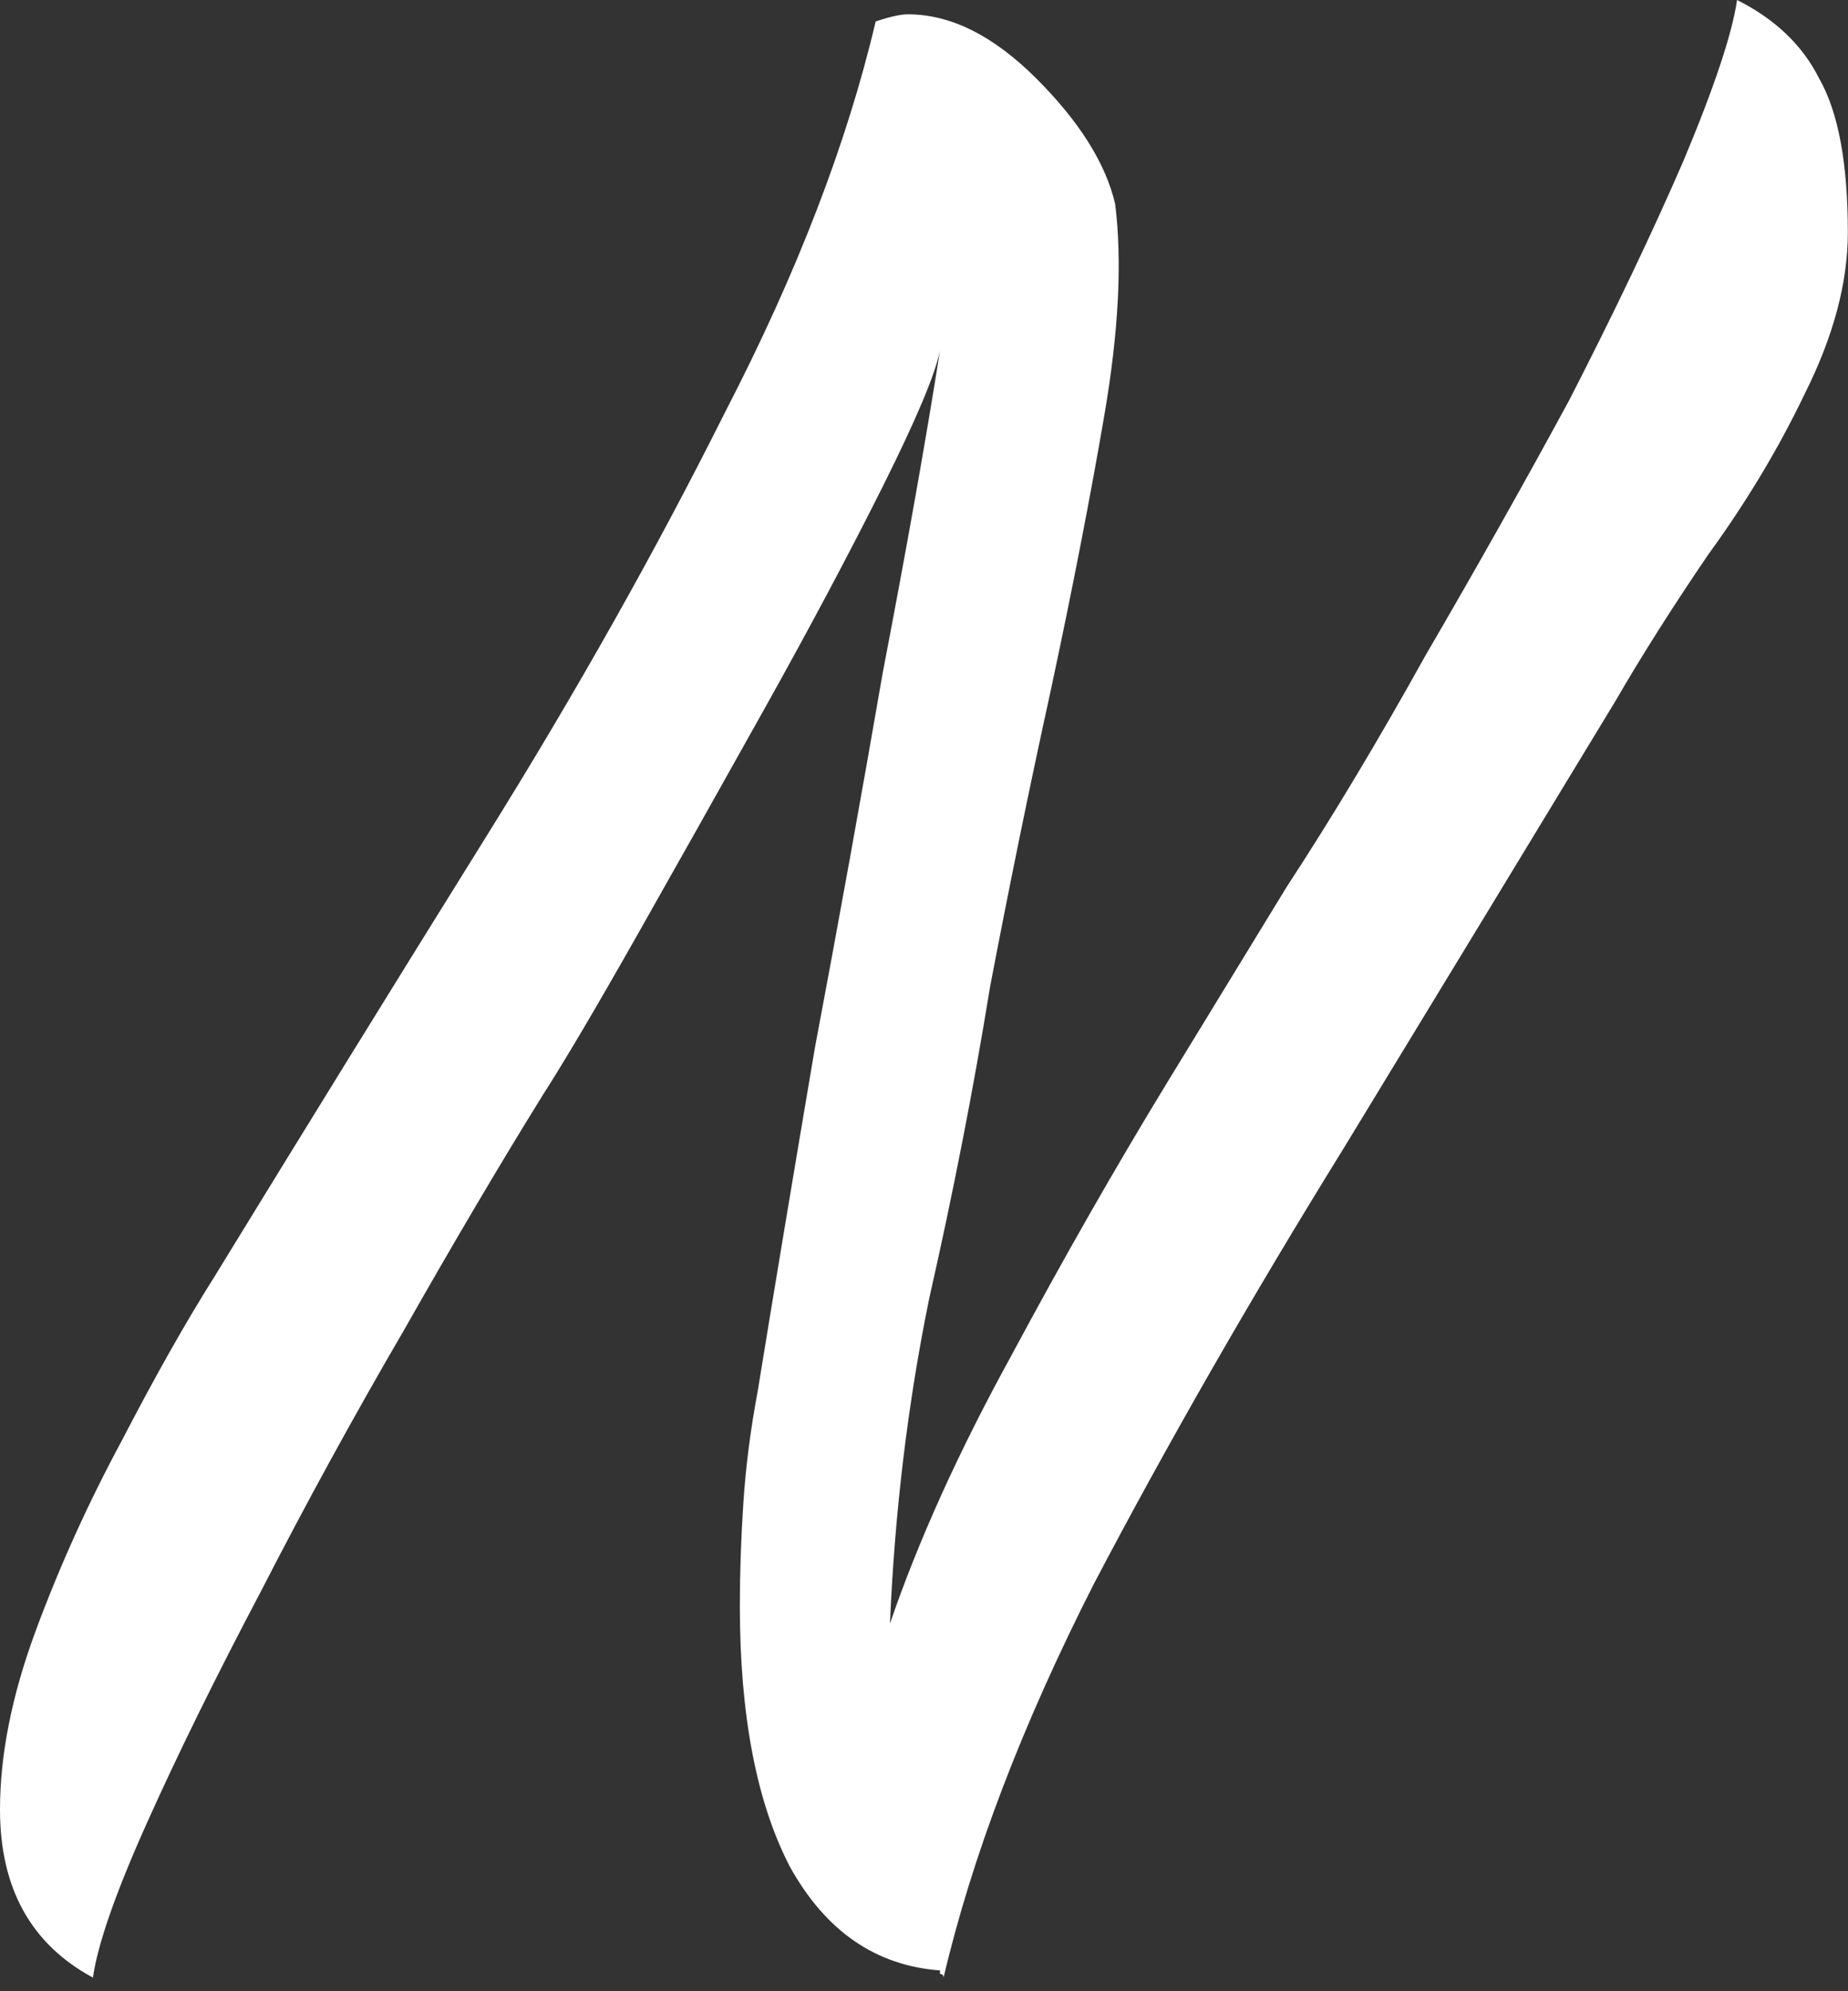 <svg width="91" height="98" viewBox="0 0 91 98" fill="none" xmlns="http://www.w3.org/2000/svg">
<rect x="0" y="0" width="91" height="98" fill="#333333" stroke="none"/>
<path d="M4.576 97.328C1.525 95.685 0 92.928 0 89.056C0 86.357 0.587 83.424 1.76 80.256C2.933 77.088 4.341 73.979 5.984 70.928C7.627 67.76 9.152 65.061 10.56 62.832C15.019 55.557 19.477 48.341 23.936 41.184C28.395 34.027 32.325 27.045 35.728 20.24C39.248 13.435 41.712 7.04 43.12 1.056C43.824 0.821 44.352 0.704 44.704 0.704C46.816 0.704 48.928 1.76 51.04 3.872C53.152 5.984 54.443 8.037 54.912 10.032C55.264 12.848 55.088 16.309 54.384 20.416C53.68 24.523 52.8 29.04 51.744 33.968C50.688 38.779 49.691 43.648 48.752 48.576C47.931 53.621 46.933 58.725 45.76 63.888C44.704 69.051 44.059 74.389 43.824 79.904C45.232 75.797 47.227 71.397 49.808 66.704C52.389 61.893 54.971 57.376 57.552 53.152C60.133 48.928 62.069 45.76 63.36 43.648C65.589 40.245 67.877 36.432 70.224 32.208C72.688 27.984 75.035 23.819 77.264 19.712C79.493 15.371 81.371 11.44 82.896 7.92C84.421 4.283 85.301 1.643 85.536 0C87.413 0.939 88.763 2.229 89.584 3.872C90.523 5.515 90.992 8.037 90.992 11.44C90.992 13.904 90.288 16.544 88.88 19.36C87.589 22.059 86.005 24.699 84.128 27.28C82.368 29.861 80.843 32.267 79.552 34.496C75.211 41.653 70.752 48.987 66.176 56.496C61.6 63.888 57.493 71.045 53.856 77.968C50.336 84.891 47.872 91.344 46.464 97.328C46.464 97.211 46.405 97.152 46.288 97.152C46.288 97.152 46.288 97.093 46.288 96.976C43.12 96.741 40.656 95.04 38.896 91.872C37.253 88.704 36.432 84.421 36.432 79.024C36.432 77.381 36.491 75.68 36.608 73.92C36.725 72.16 36.96 70.341 37.312 68.464C38.133 63.419 39.072 57.787 40.128 51.568C41.301 45.349 42.416 39.189 43.472 33.088C44.645 26.987 45.584 21.707 46.288 17.248C46.053 18.421 45.115 20.651 43.472 23.936C41.829 27.221 39.893 30.859 37.664 34.848C35.435 38.837 33.323 42.592 31.328 46.112C29.333 49.632 27.808 52.213 26.752 53.856C24.64 57.259 22.352 61.131 19.888 65.472C17.424 69.696 15.077 73.979 12.848 78.32C10.619 82.544 8.741 86.357 7.216 89.76C5.691 93.163 4.811 95.685 4.576 97.328Z" fill="white"/>
</svg>
